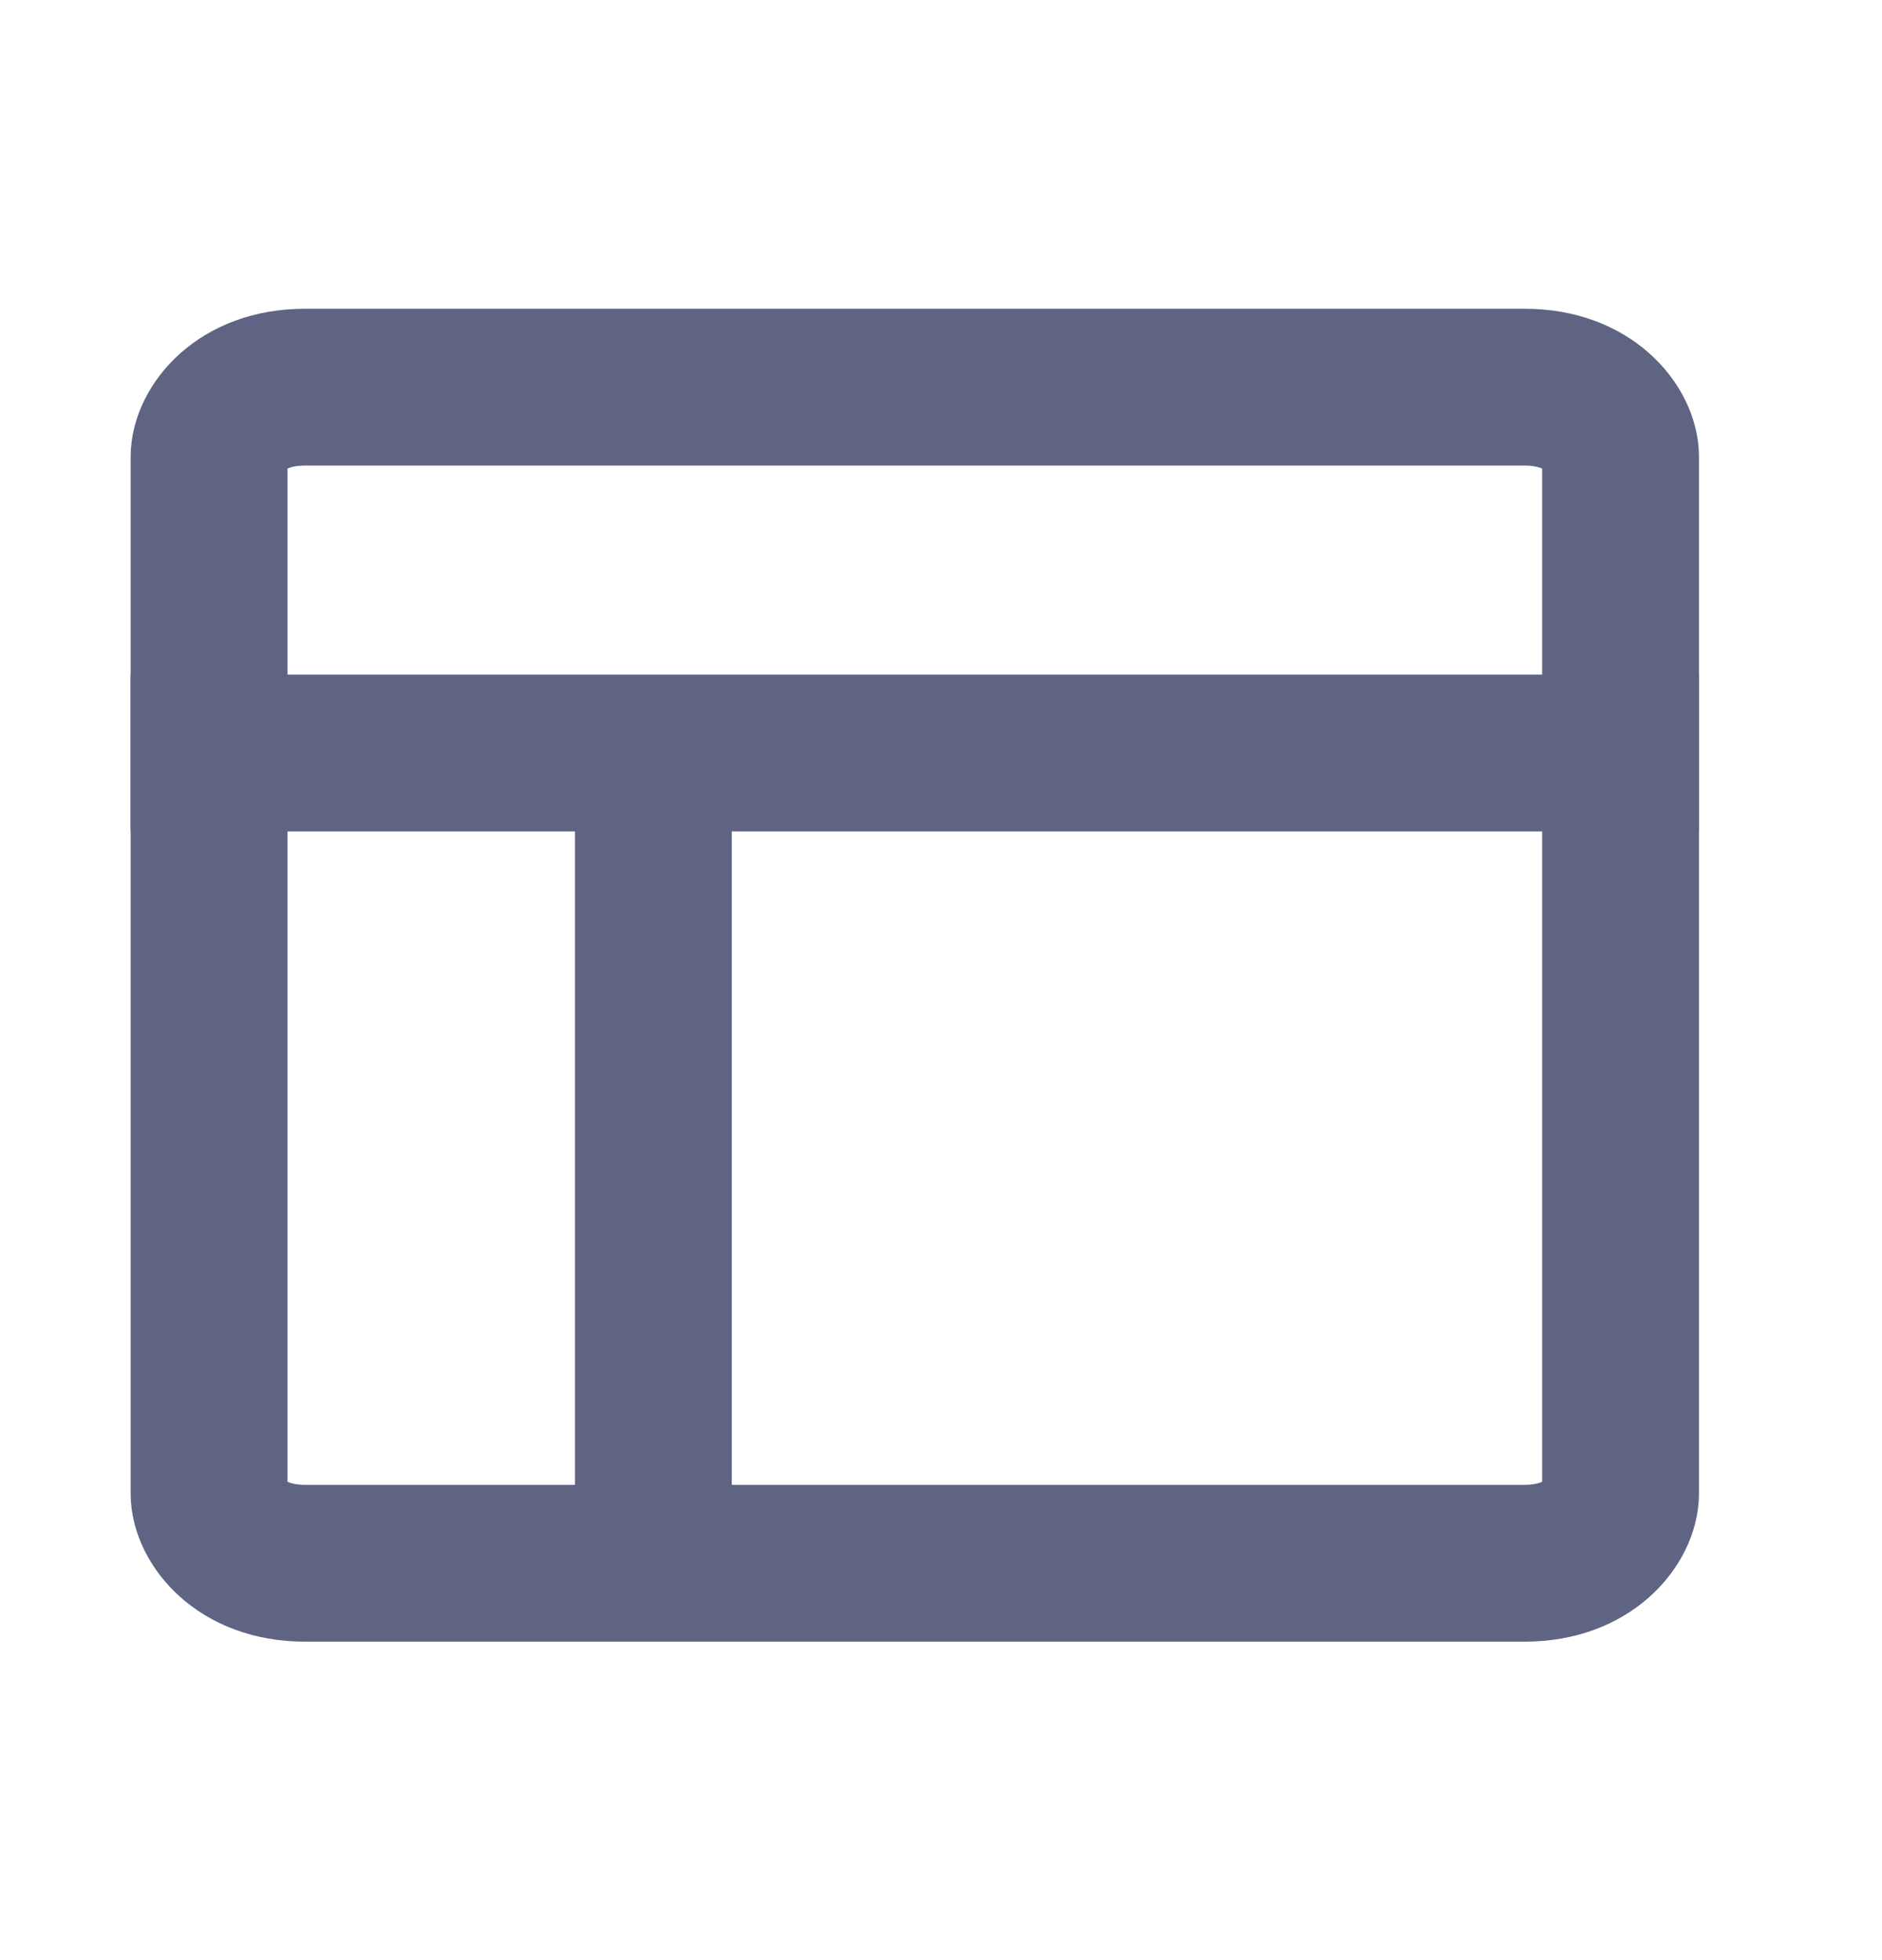 <svg width="24" height="25" viewBox="0 0 24 25" fill="none" xmlns="http://www.w3.org/2000/svg">
<path d="M3.888 4.938H19.444C20.277 4.938 20.666 5.482 20.666 5.826V19.049C20.666 19.393 20.277 19.938 19.444 19.938H3.888C3.055 19.938 2.666 19.393 2.666 19.049V5.826C2.666 5.482 3.055 4.938 3.888 4.938Z" stroke="#606483" stroke-width="2" stroke-linecap="round" stroke-linejoin="round"/>
<path d="M1.666 9.604H21.666" stroke="#606483" stroke-width="2" stroke-linejoin="round"/>
<path d="M8.332 20.937V9.604" stroke="#606483" stroke-width="2" stroke-linejoin="round"/>
</svg>
